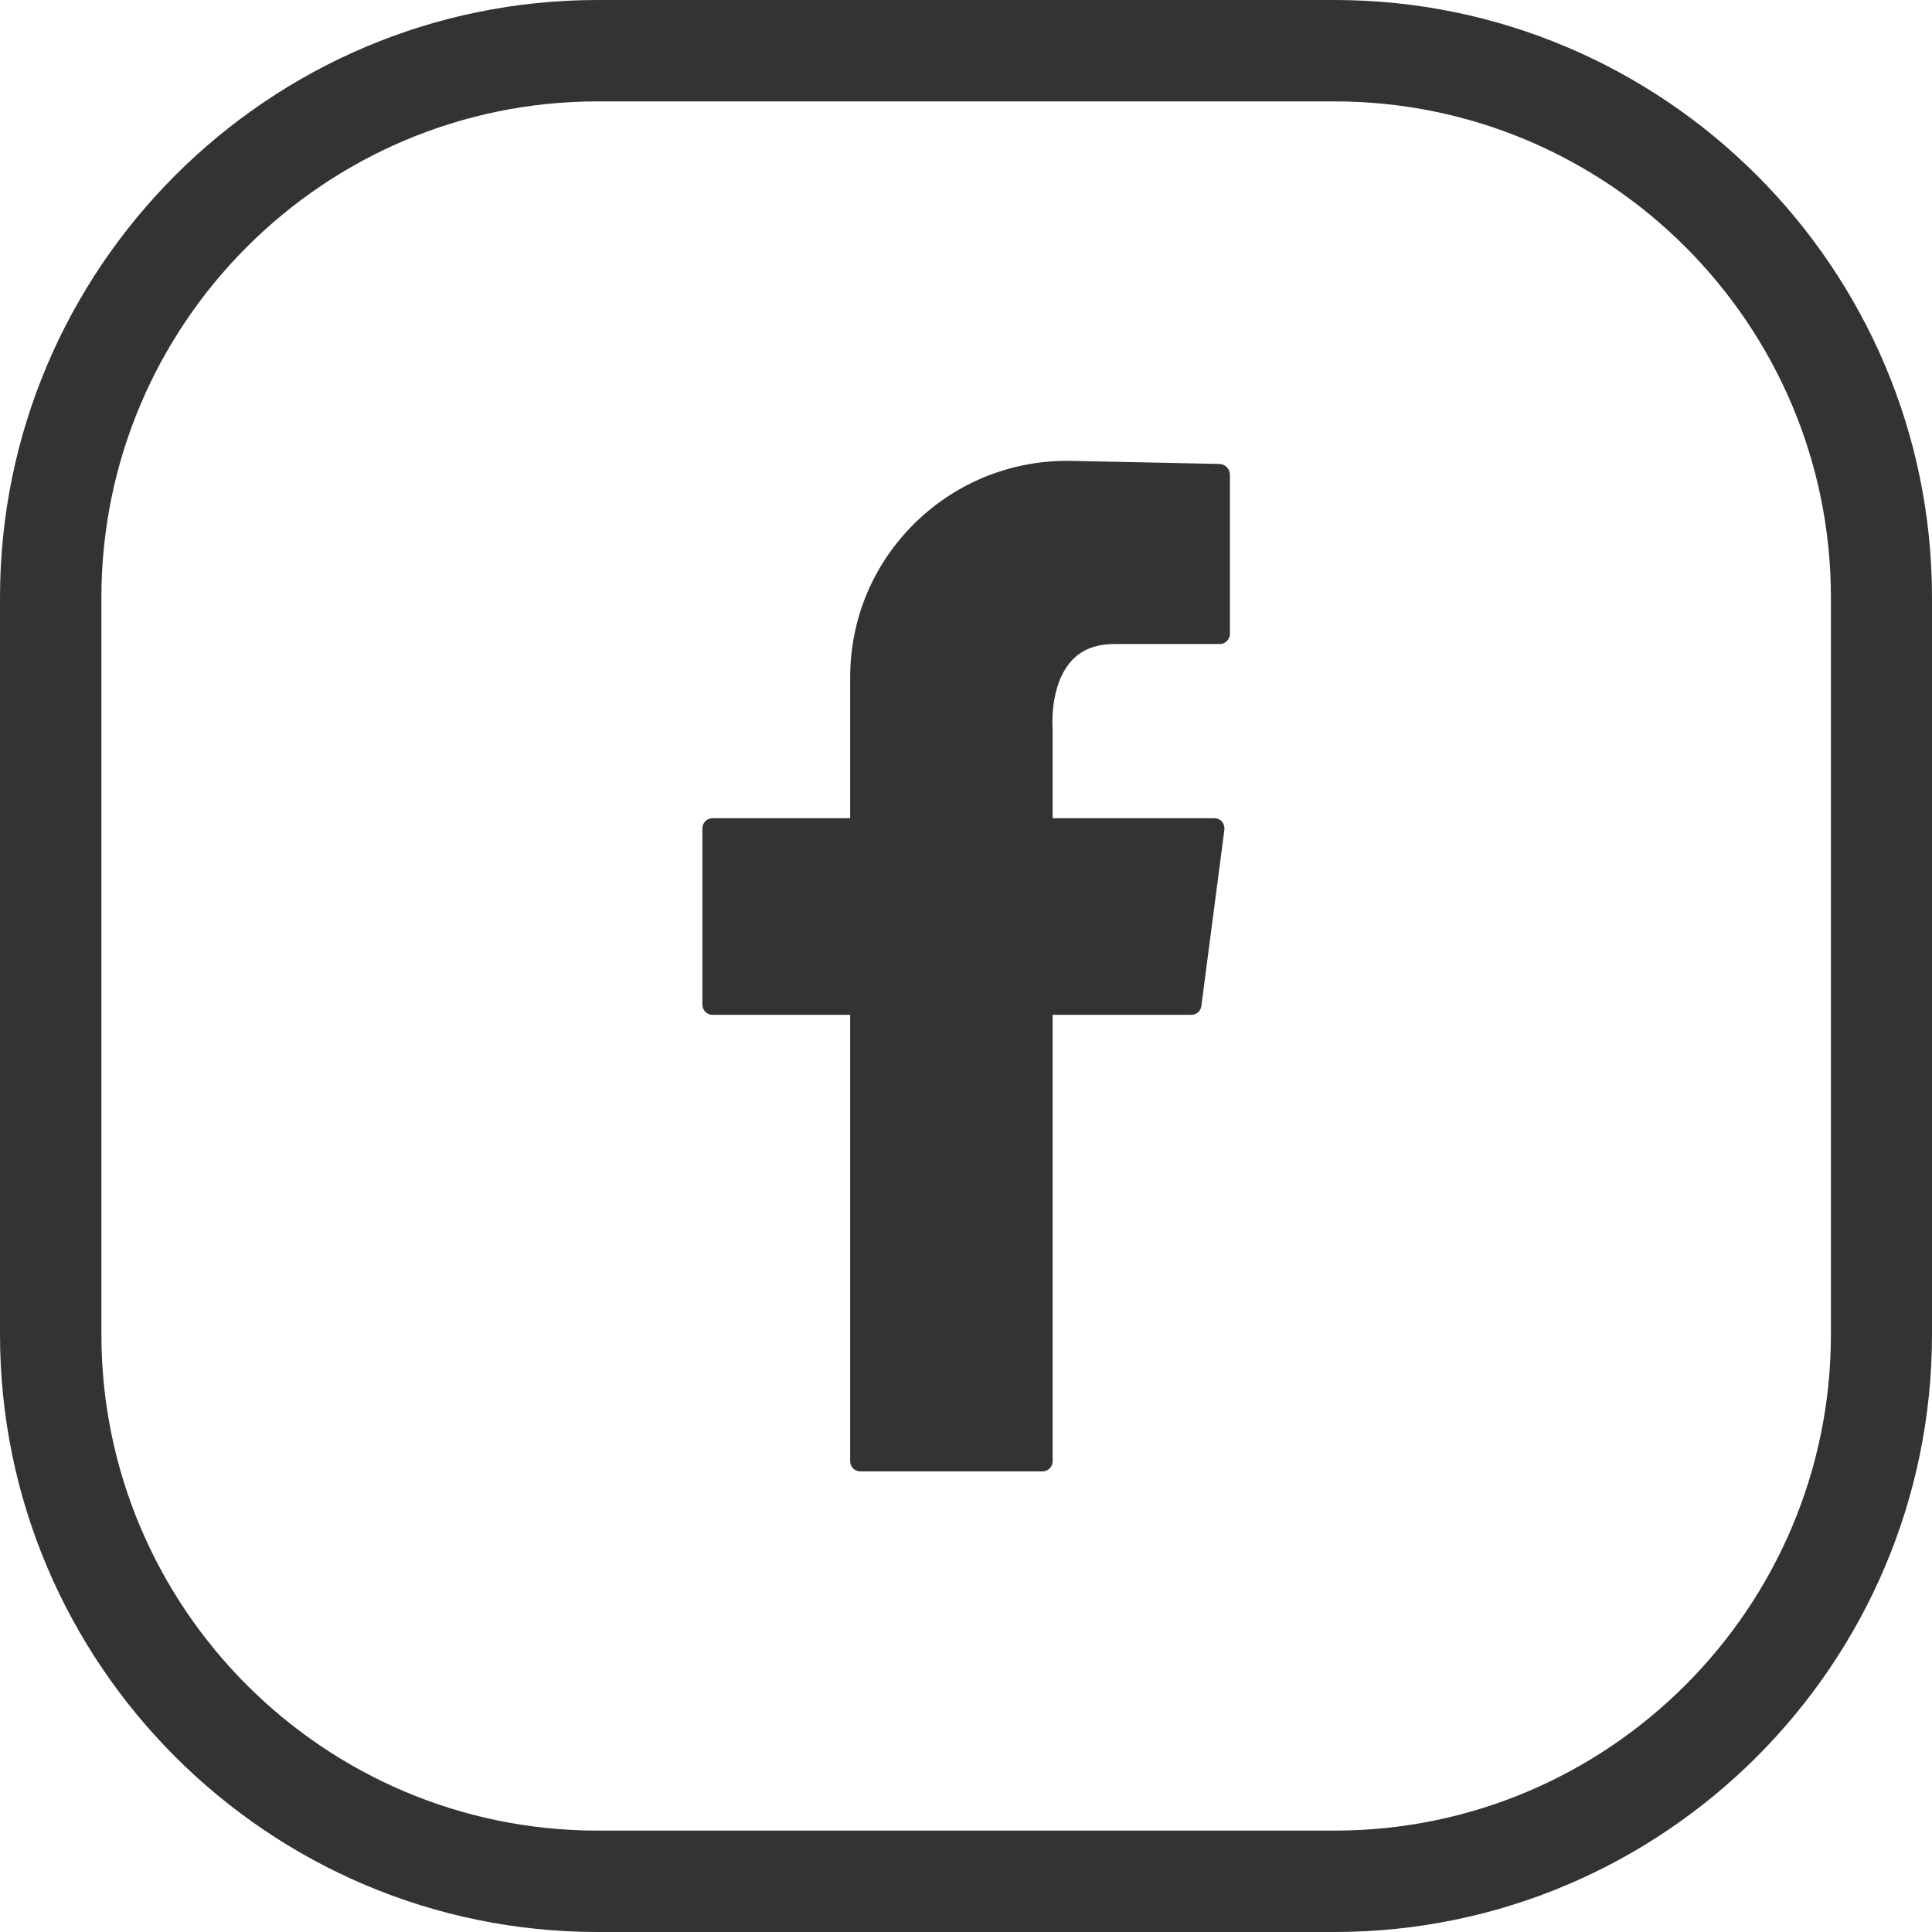 <svg width="56" height="56" viewBox="0 0 56 56" fill="none" xmlns="http://www.w3.org/2000/svg">
<path d="M38.678 0H17.322C7.775 0 0 7.775 0 17.322V38.678C0 48.234 7.775 56 17.322 56H38.678C48.234 56 56 48.225 56 38.678V17.322C56 7.775 48.234 0 38.678 0ZM53.07 17.322V38.678C53.07 46.613 46.613 53.061 38.687 53.061H17.322C9.387 53.061 2.939 46.604 2.939 38.678V17.322C2.939 9.387 9.396 2.939 17.322 2.939H38.678C46.613 2.939 53.07 9.387 53.07 17.322Z" fill="#333333"/>
<path d="M35.356 13.448L31.064 13.359C29.38 13.323 27.75 13.956 26.53 15.149C25.31 16.342 24.642 17.936 24.642 19.646V23.716H20.652C20.492 23.716 20.359 23.85 20.359 24.01V29.122C20.359 29.282 20.492 29.416 20.652 29.416H24.642V42.356C24.642 42.517 24.776 42.65 24.936 42.65H30.217C30.378 42.65 30.511 42.517 30.511 42.356V29.416H34.528C34.679 29.416 34.804 29.309 34.822 29.158L35.49 24.046C35.499 23.966 35.472 23.877 35.418 23.814C35.365 23.752 35.285 23.716 35.196 23.716H30.511V21.134C30.511 21.125 30.404 19.878 31.055 19.157C31.357 18.827 31.767 18.667 32.319 18.667H35.356C35.516 18.667 35.65 18.533 35.65 18.373V13.76C35.65 13.59 35.516 13.457 35.356 13.448Z" fill="#333333"/>
</svg>
